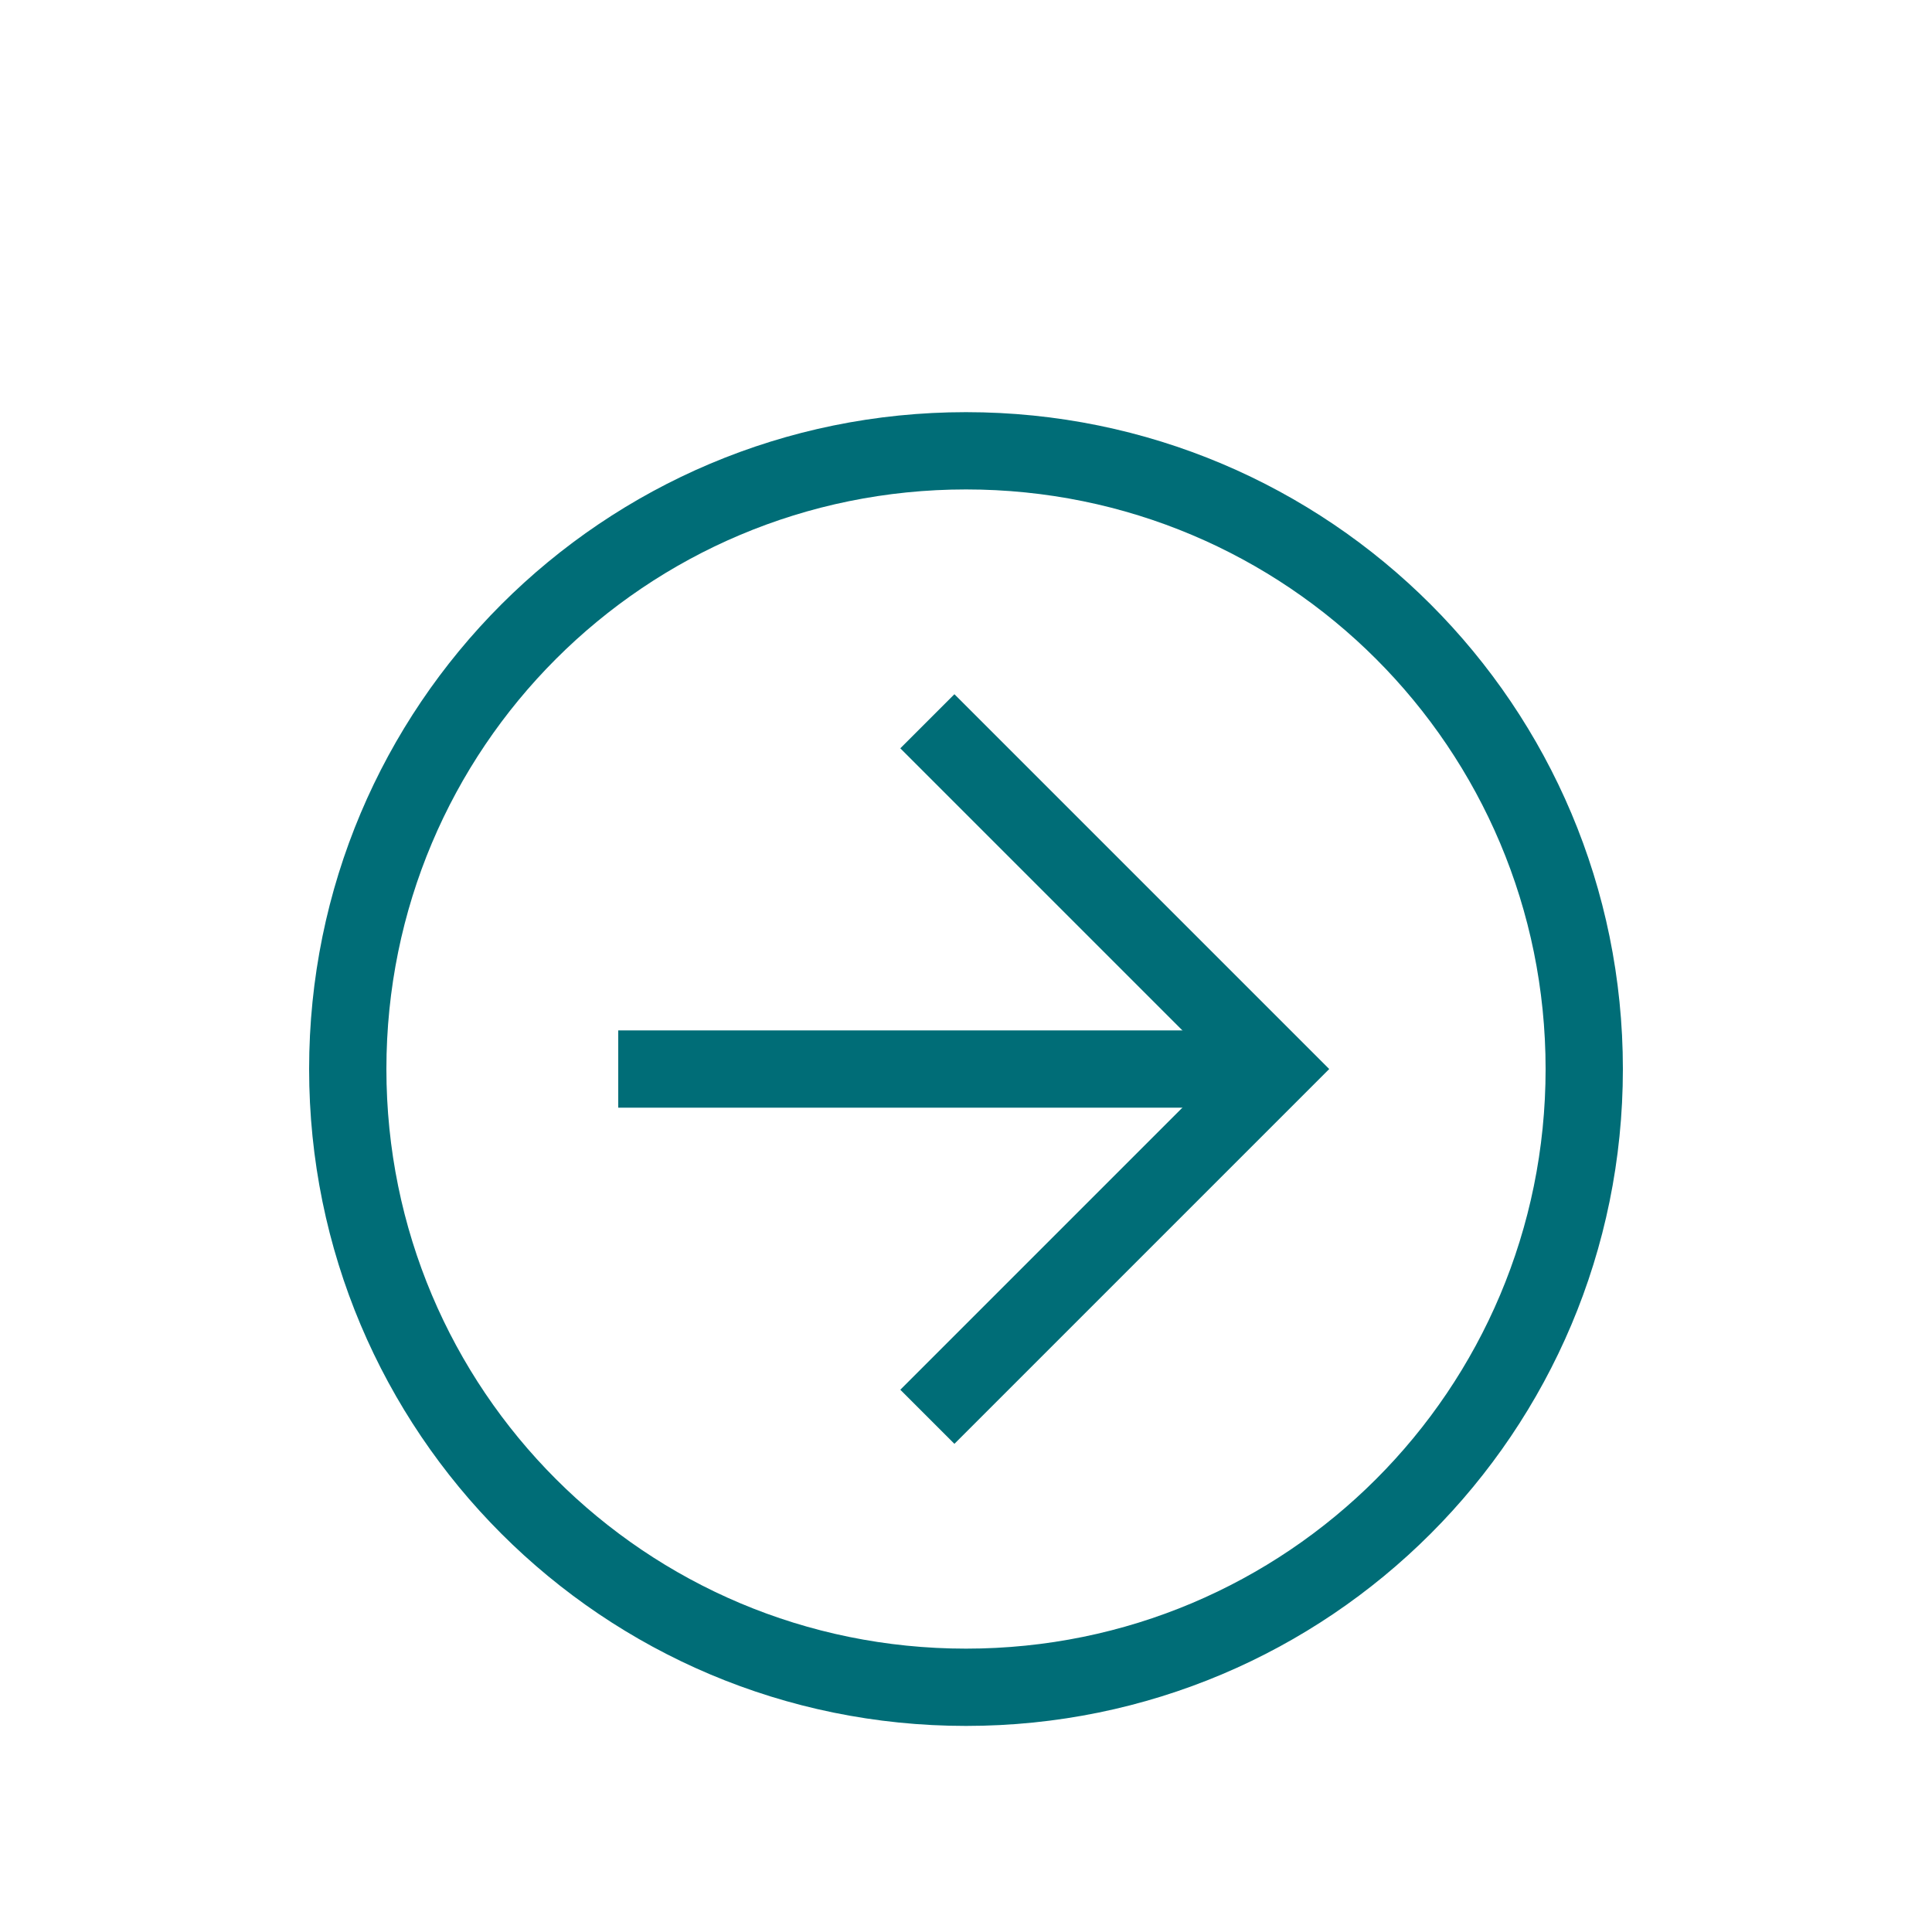 <svg width="75" height="75" viewBox="0 0 75 75" fill="none" xmlns="http://www.w3.org/2000/svg">
<g filter="url(#filter0_d_13_1176)">
<path d="M12 37.5C12 23.4 23.4 12 37.5 12C51.6 12 63 23.4 63 37.5C63 51.6 51.6 63 37.5 63C23.4 63 12 51.6 12 37.5ZM60 37.5C60 25.05 49.95 15 37.5 15C25.05 15 15 25.05 15 37.5C15 49.95 25.05 60 37.5 60C49.95 60 60 49.95 60 37.5Z" fill="#006D77"/>
<path d="M34.95 49.95L47.4 37.5L34.95 25.05L37.05 22.95L51.6 37.5L37.05 52.05L34.95 49.95Z" fill="#006D77"/>
<path d="M49.5 36V39H24V36H49.5Z" fill="#006D77"/>
</g>
<defs>
<filter id="filter0_d_13_1176" x="-4" y="0" width="83" height="83" filterUnits="userSpaceOnUse" color-interpolation-filters="sRGB">
<feFlood flood-opacity="0" result="BackgroundImageFix"/>
<feColorMatrix in="SourceAlpha" type="matrix" values="0 0 0 0 0 0 0 0 0 0 0 0 0 0 0 0 0 0 127 0" result="hardAlpha"/>
<feOffset dy="4"/>
<feGaussianBlur stdDeviation="2"/>
<feComposite in2="hardAlpha" operator="out"/>
<feColorMatrix type="matrix" values="0 0 0 0 0 0 0 0 0 0 0 0 0 0 0 0 0 0 0.25 0"/>
<feBlend mode="normal" in2="BackgroundImageFix" result="effect1_dropShadow_13_1176"/>
<feBlend mode="normal" in="SourceGraphic" in2="effect1_dropShadow_13_1176" result="shape"/>
</filter>
</defs>
</svg>
